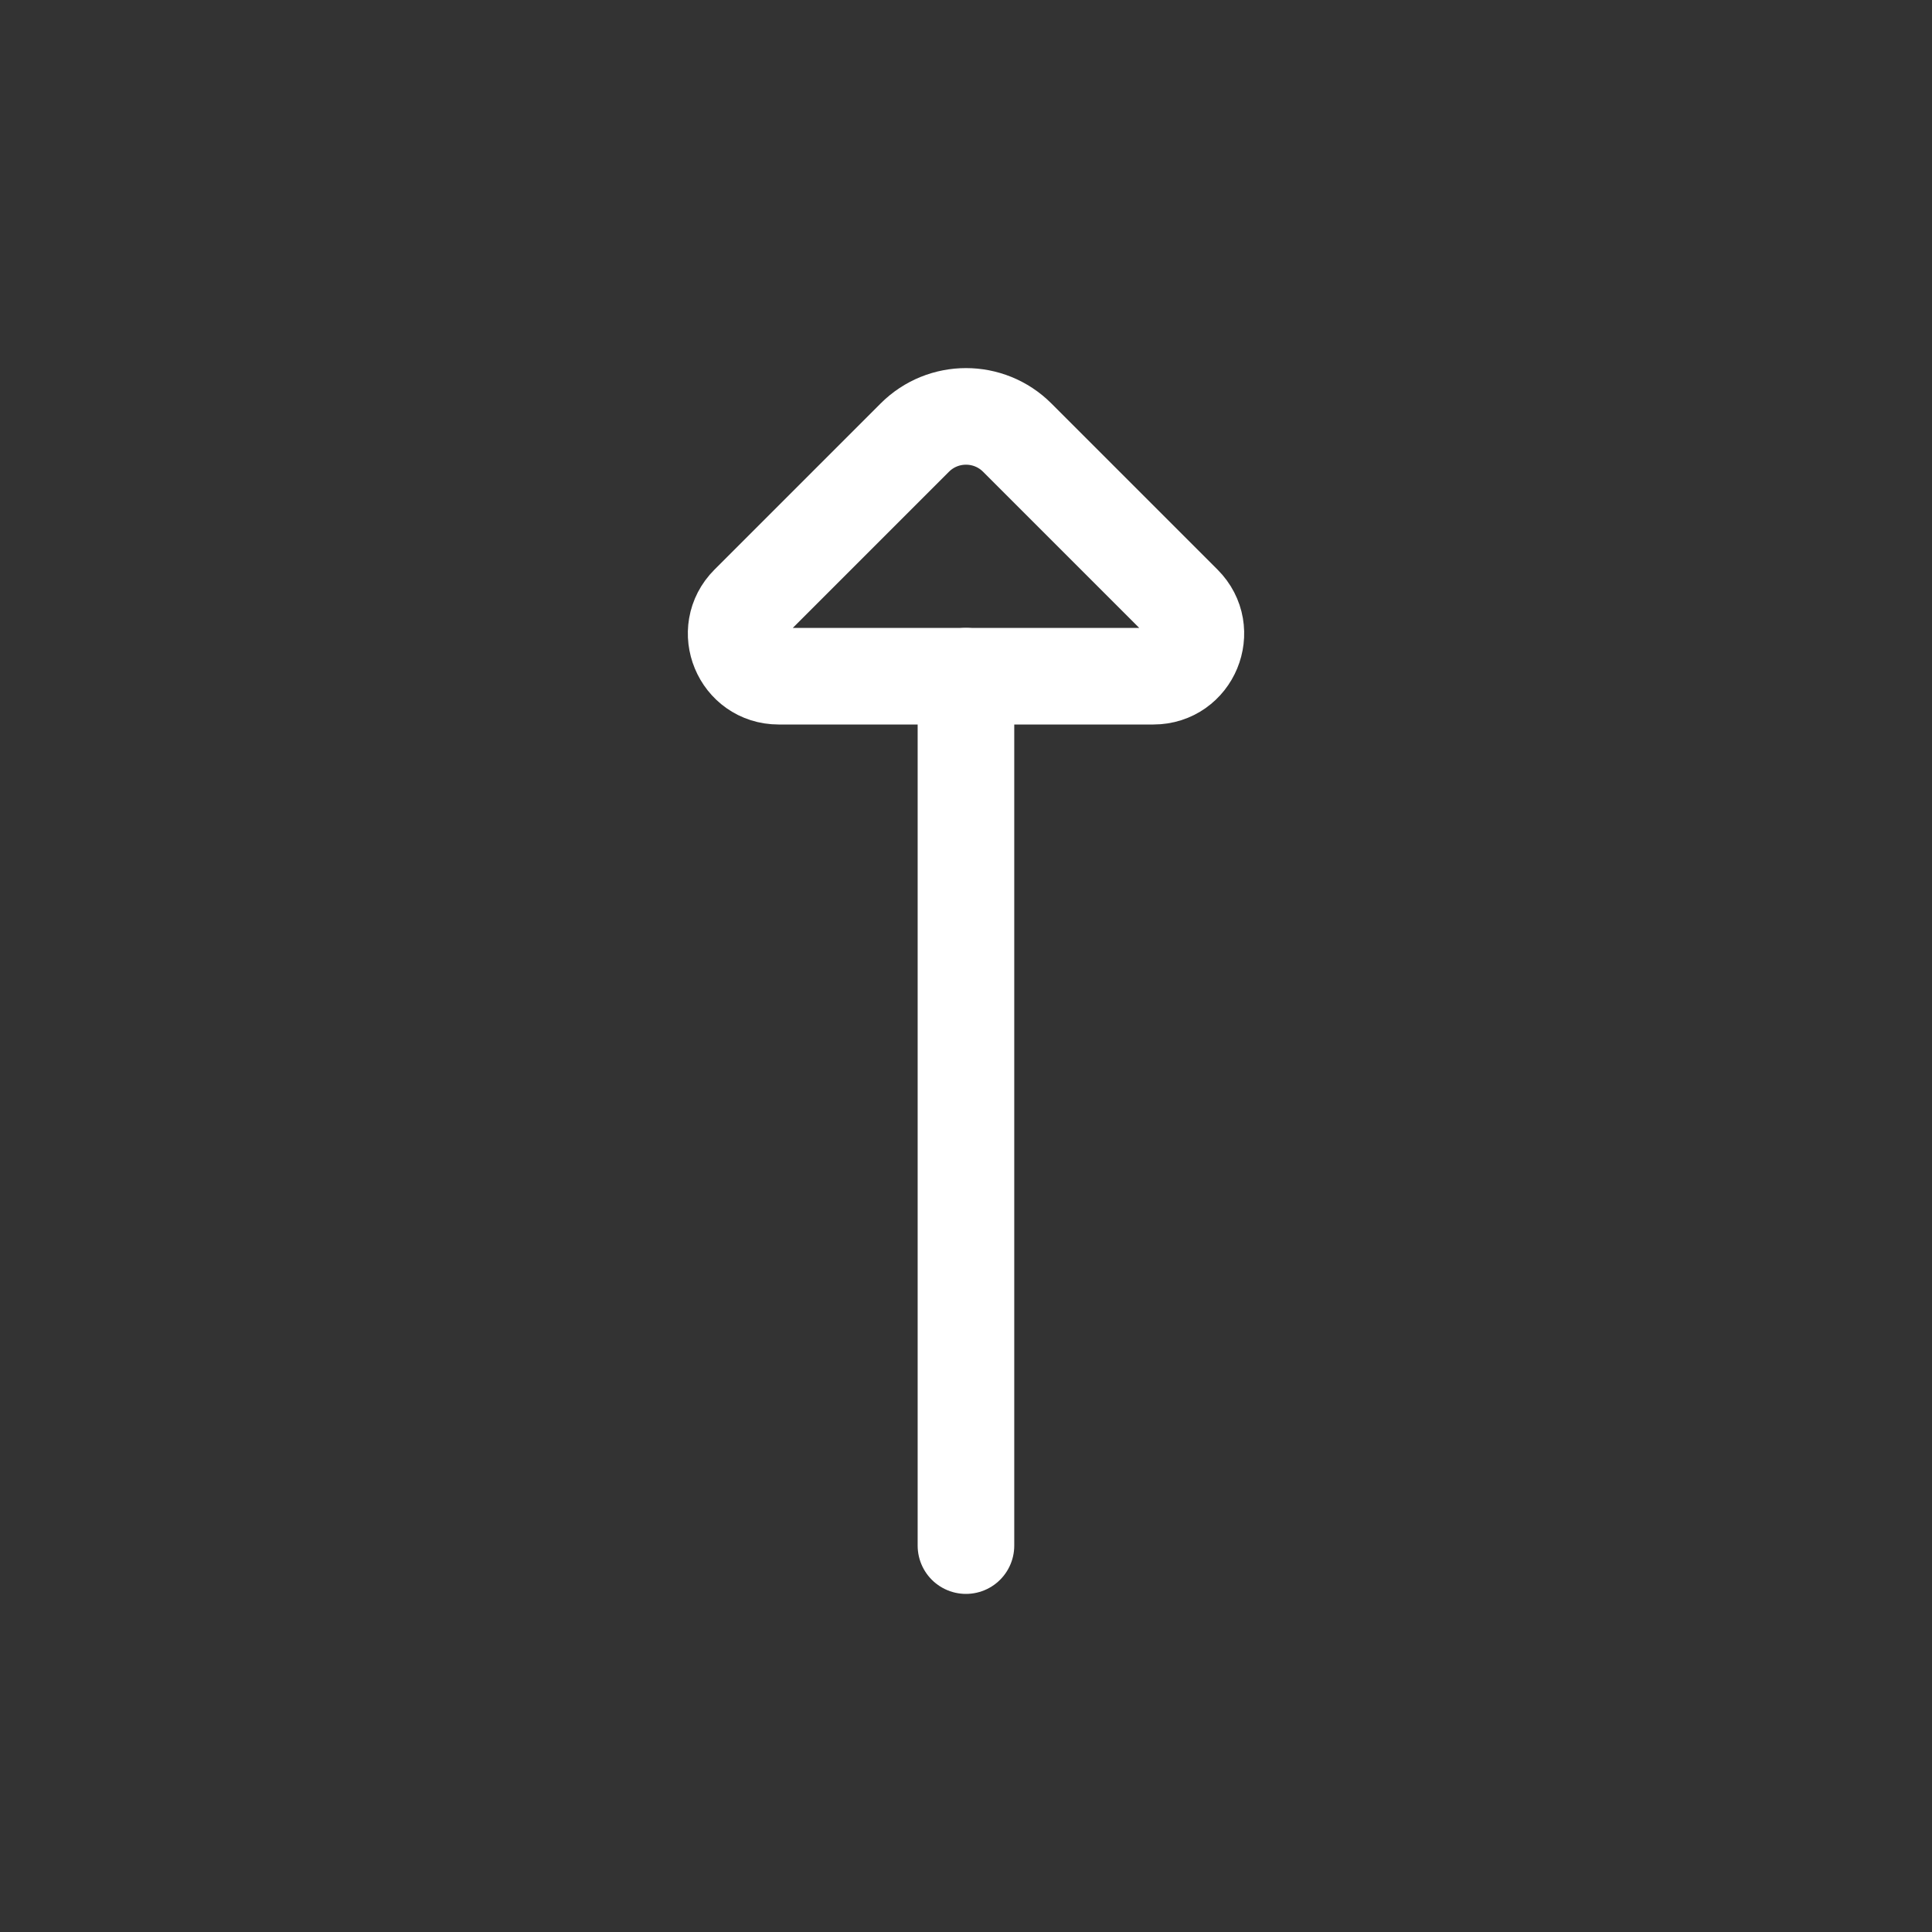 <?xml version="1.0" encoding="UTF-8" standalone="no"?>
<svg
   width="80"
   height="80"
   viewBox="0 0 80 80"
   fill="none"
   version="1.1"
   id="svg2410"
   xmlns="http://www.w3.org/2000/svg"
   xmlns:svg="http://www.w3.org/2000/svg">
  <rect x="0" y="0" width="80" height="80" fill="#333333" stroke="none"/>
  <defs
     id="defs2414" />
  <path
     d="M 47.758,28 H 32.243 c -1.566,0 -2.35,-1.893 -1.243,-3 l 6.879,-6.879 c 1.171,-1.172 3.071,-1.172 4.243,0 l 6.879,6.879 c 1.107,1.107 0.323,3 -1.243,3 z"
     stroke="#3d3321"
     stroke-linecap="round"
     stroke-linejoin="round"
     id="path2406"
     style="stroke:#ffffff;stroke-opacity:1;stroke-opacity:1;stroke-width:4" />
  <path
     d="M 39.998,28 V 64"
     stroke="#3d3321"
     stroke-linecap="round"
     stroke-linejoin="round"
     id="path2408"
     style="stroke:#ffffff;stroke-opacity:1;stroke-opacity:1;stroke-width:4" />
</svg>
